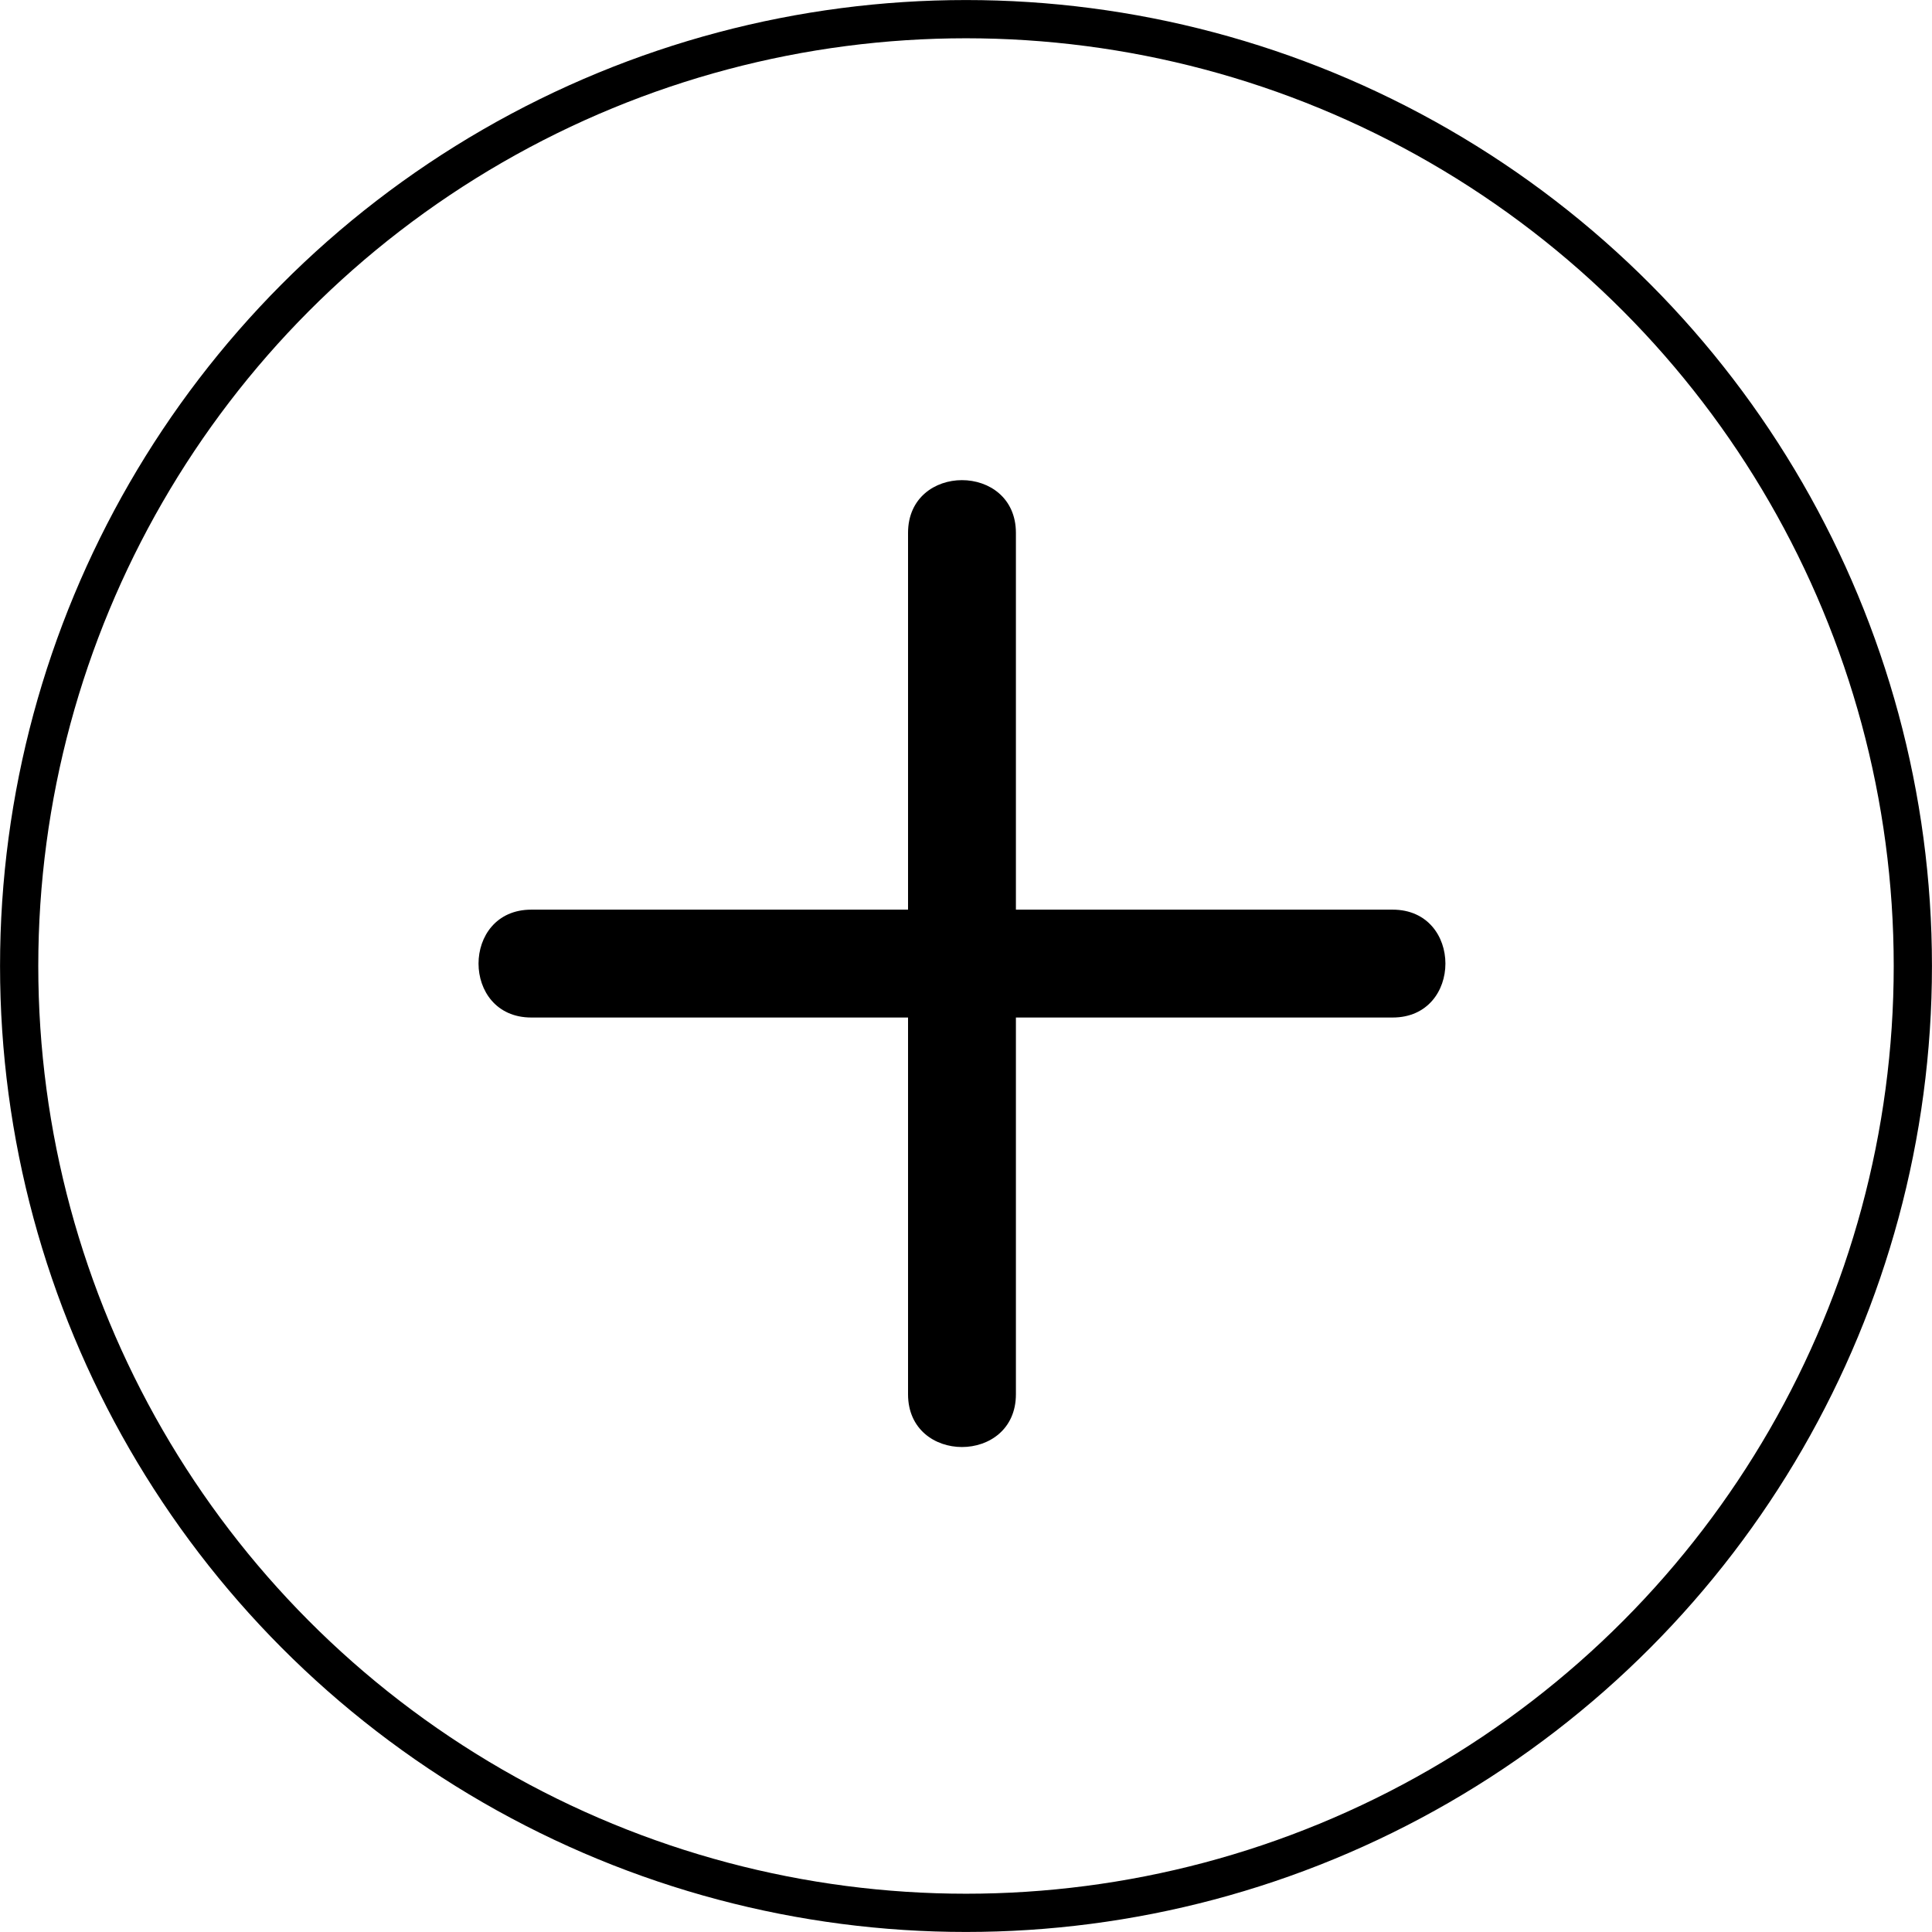 <?xml version="1.0" encoding="UTF-8" standalone="no"?>
<!-- Uploaded to: SVG Repo, www.svgrepo.com, Generator: SVG Repo Mixer Tools -->

<svg
   width="24"
   height="24"
   fill="#000000"
   version="1.1"
   viewBox="0 0 24 24"
   xml:space="preserve"
   id="svg1"
   xmlns="http://www.w3.org/2000/svg"
   xmlns:svg="http://www.w3.org/2000/svg"><defs
   id="defs1" />

<path
   d="M 17.3,11.3 H 12.62 V 6.62 c 0,-0.874 -1.34,-0.874 -1.34,0 V 11.3 H 6.6 c -0.874,0 -0.874,1.34 0,1.34 h 4.68 v 4.68 c 0,0.874 1.34,0.874 1.34,0 v -4.68 h 4.68 c 0.874,0 0.874,-1.34 0,-1.34 z"
   stroke-width="0.04"
   id="path1" />
<circle
   cx="12"
   cy="12"
   fill="none"
   stroke="#000000"
   stroke-linejoin="bevel"
   stroke-width="0.475"
   id="ellipse1"
   r="11.762" /></svg>
